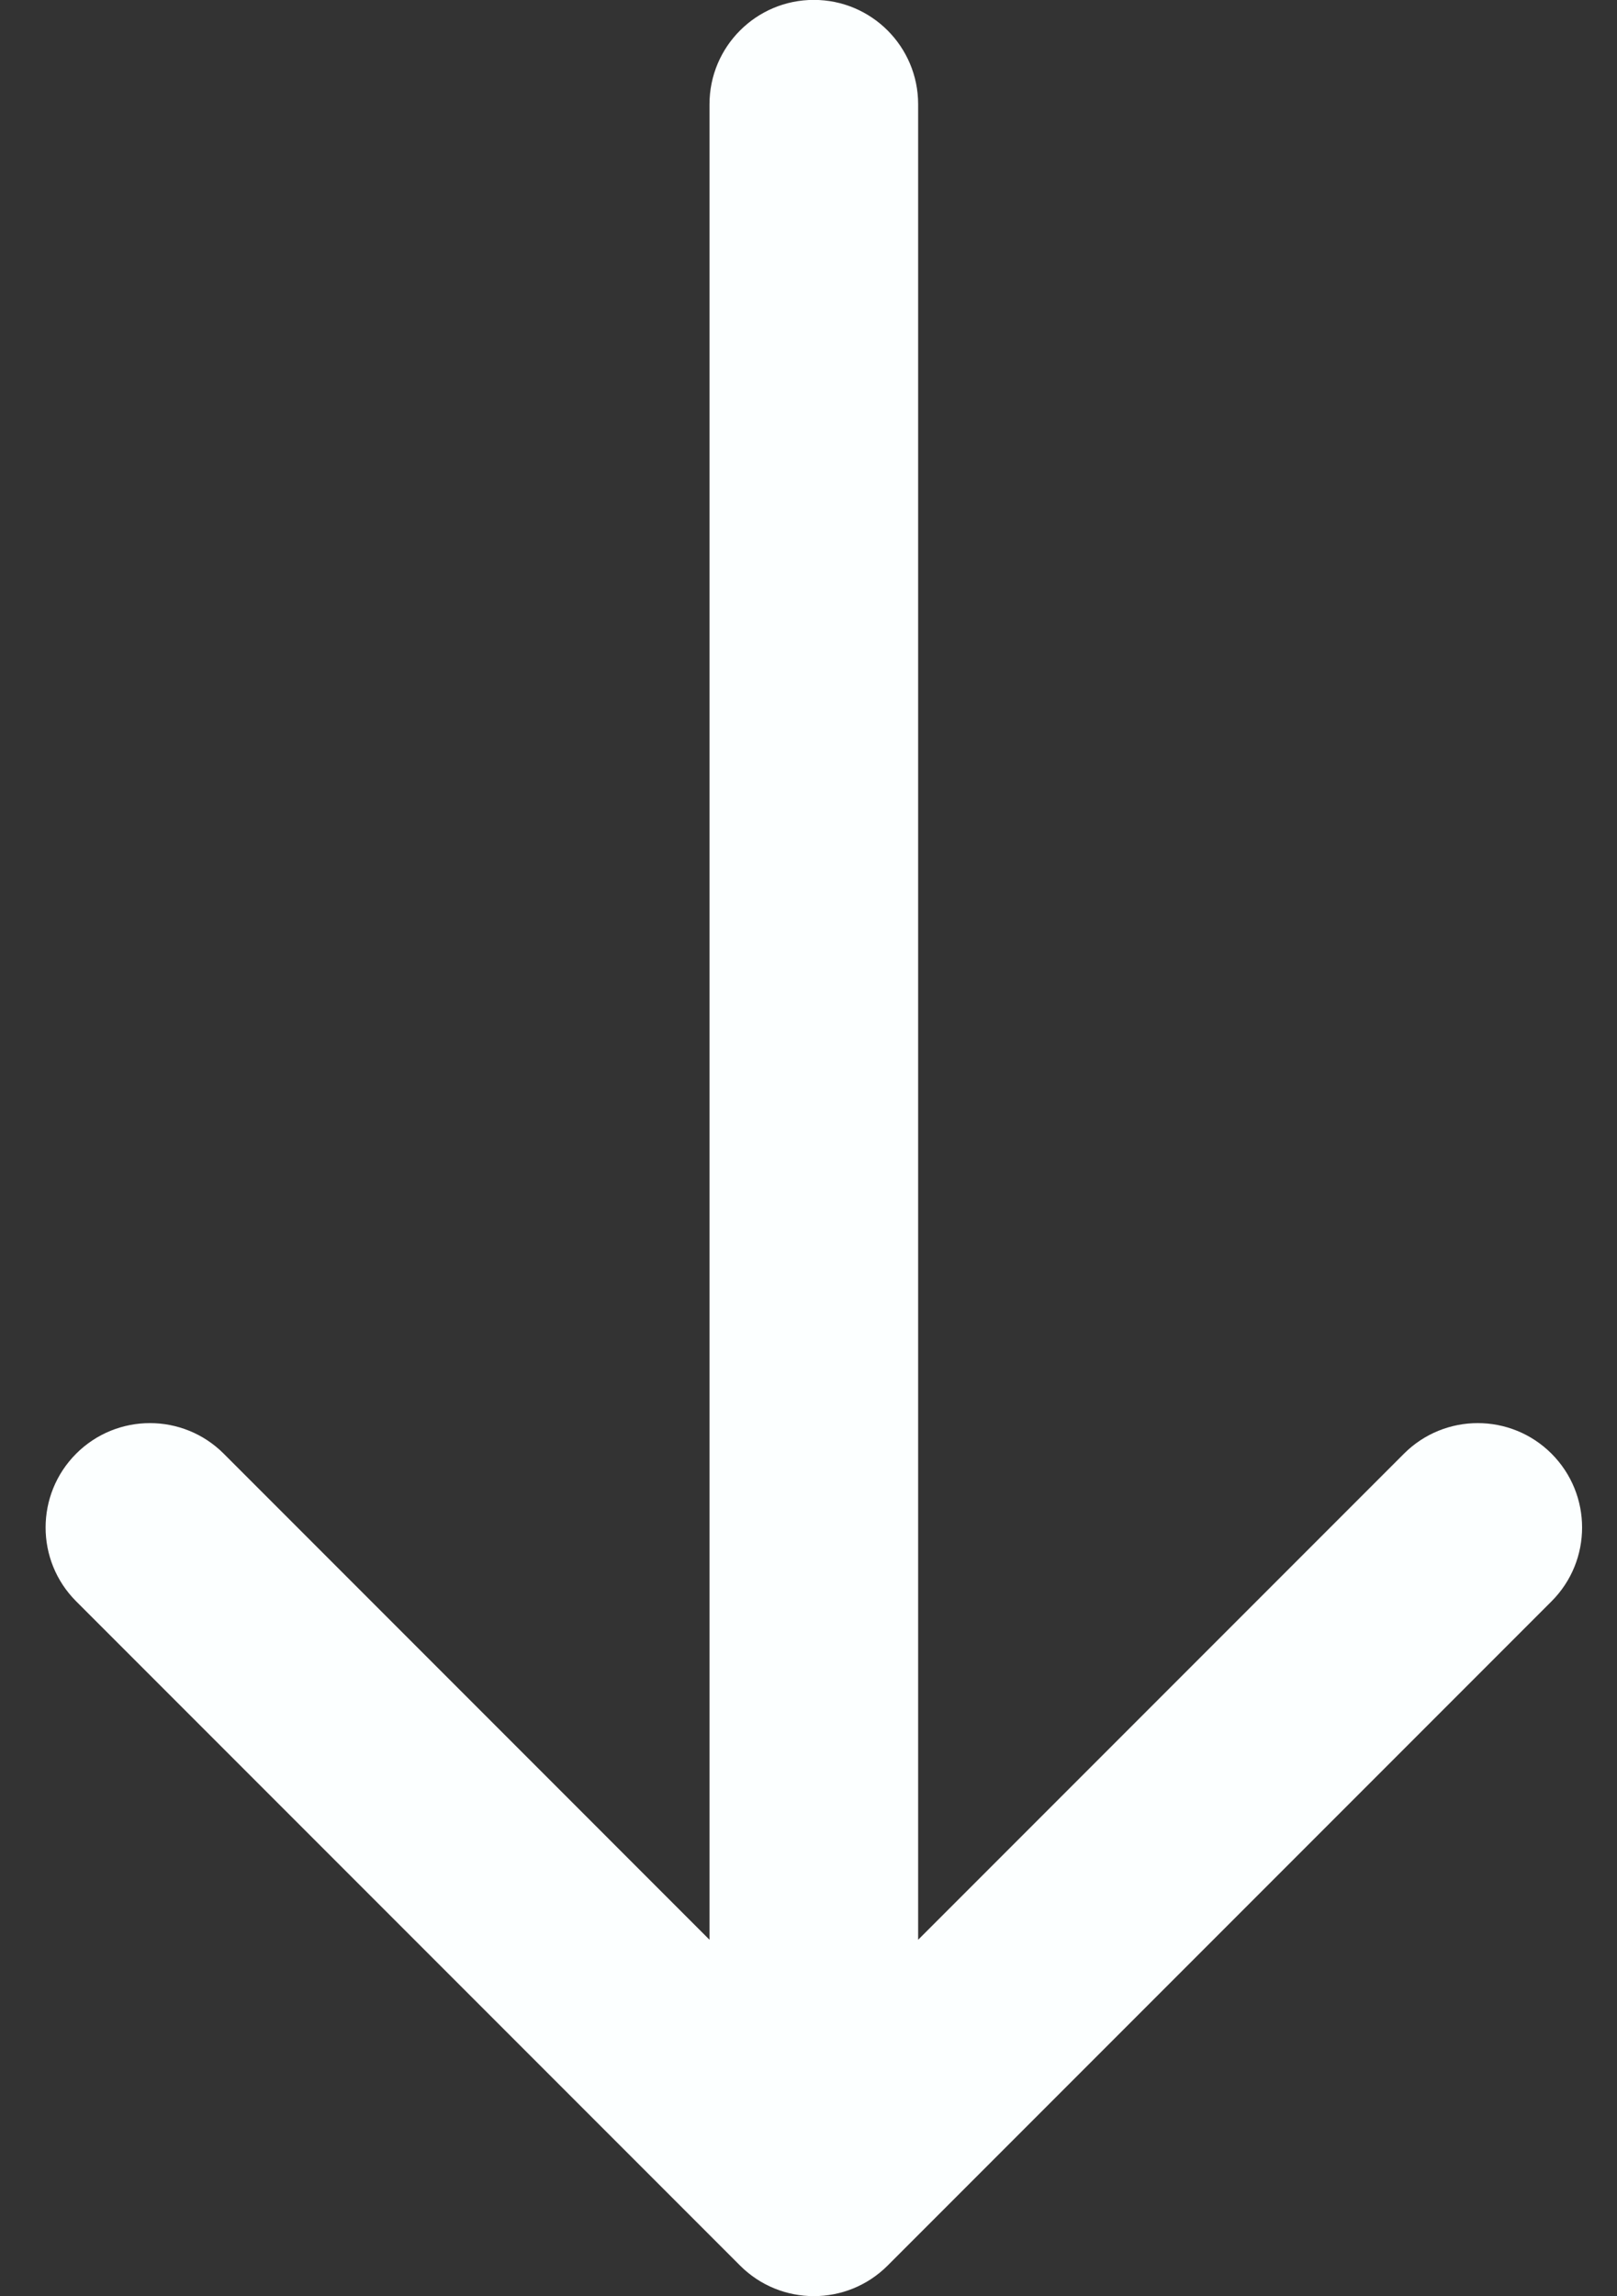 <svg width="31" height="44" viewBox="0 0 31 44" fill="none" xmlns="http://www.w3.org/2000/svg">
<rect x="0" y="0" width="31" height="44" fill="#333333" stroke="none"/>
<path d="M17.602 1.998C17.602 0.893 16.707 -0.002 15.602 -0.002C14.498 -0.002 13.602 0.893 13.602 1.998L17.602 1.998ZM14.188 43.412C14.969 44.193 16.236 44.193 17.017 43.412L29.745 30.684C30.526 29.903 30.526 28.637 29.745 27.855C28.964 27.074 27.697 27.074 26.916 27.855L15.602 39.169L4.289 27.855C3.508 27.074 2.241 27.074 1.46 27.855C0.679 28.637 0.679 29.903 1.46 30.684L14.188 43.412ZM13.602 1.998L13.602 41.998H17.602L17.602 1.998L13.602 1.998Z" fill="#FCFFFF"/>
</svg>
